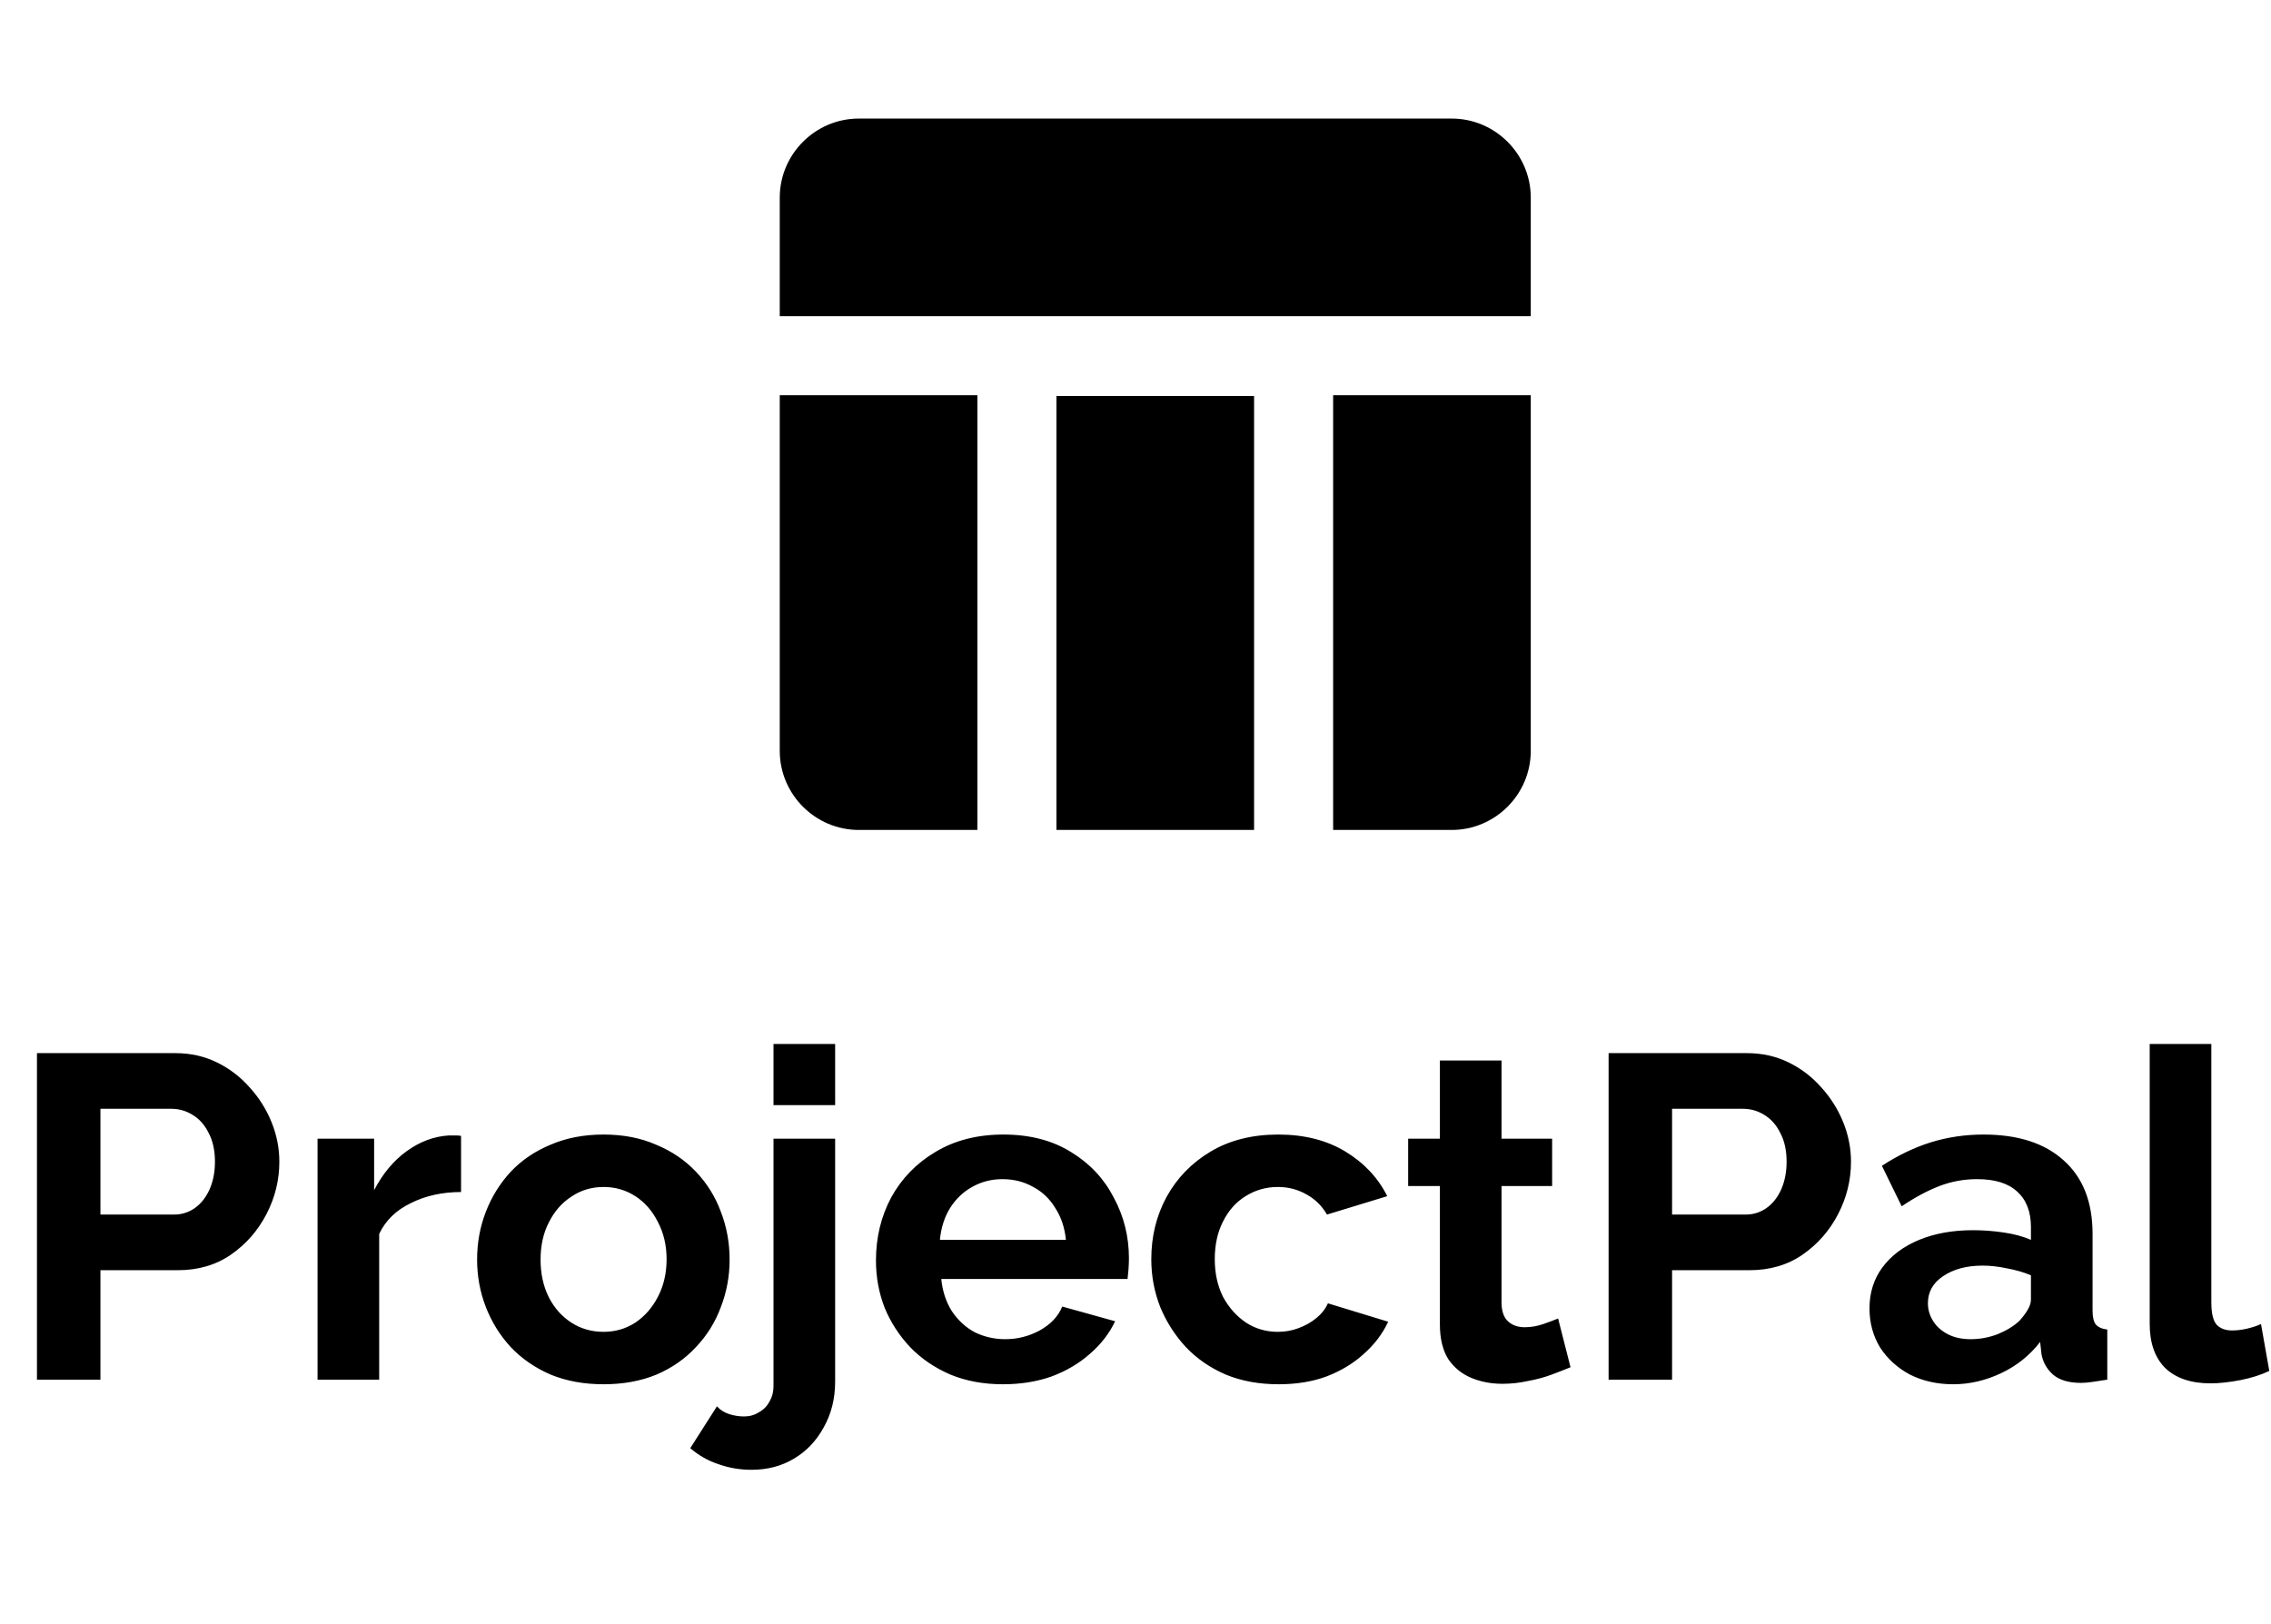 <svg width="158" height="113" viewBox="0 0 158 113" fill="none" xmlns="http://www.w3.org/2000/svg">
<path d="M73.5 27.555H87.25V57.75H73.5V27.555ZM92.75 57.75H101C104.025 57.75 106.5 55.275 106.5 52.25V27.5H92.75V57.75ZM101 8.25H59.75C56.725 8.25 54.25 10.725 54.25 13.75V22H106.5V13.75C106.5 10.725 104.025 8.25 101 8.25ZM54.25 52.25C54.25 55.275 56.725 57.75 59.75 57.75H68V27.5H54.25V52.25Z" fill="black"/>
<path d="M2.571 96V73.28H12.203C13.248 73.28 14.209 73.493 15.083 73.92C15.958 74.347 16.715 74.923 17.355 75.648C18.017 76.373 18.529 77.184 18.891 78.08C19.254 78.976 19.435 79.893 19.435 80.832C19.435 82.112 19.137 83.328 18.539 84.48C17.942 85.632 17.12 86.571 16.075 87.296C15.03 88.021 13.793 88.384 12.363 88.384H6.987V96H2.571ZM6.987 84.512H12.107C12.64 84.512 13.12 84.363 13.547 84.064C13.974 83.765 14.315 83.339 14.571 82.784C14.827 82.208 14.955 81.557 14.955 80.832C14.955 80.043 14.806 79.371 14.507 78.816C14.23 78.261 13.857 77.845 13.387 77.568C12.939 77.291 12.448 77.152 11.915 77.152H6.987V84.512ZM32.077 82.944C30.775 82.944 29.613 83.2 28.589 83.712C27.565 84.203 26.829 84.917 26.381 85.856V96H22.093V79.232H26.029V82.816C26.626 81.664 27.383 80.757 28.301 80.096C29.218 79.435 30.189 79.072 31.213 79.008C31.447 79.008 31.629 79.008 31.757 79.008C31.885 79.008 31.991 79.019 32.077 79.04V82.944ZM41.993 96.32C40.627 96.32 39.401 96.096 38.313 95.648C37.225 95.179 36.297 94.539 35.529 93.728C34.782 92.917 34.206 91.989 33.801 90.944C33.395 89.899 33.193 88.8 33.193 87.648C33.193 86.475 33.395 85.365 33.801 84.32C34.206 83.275 34.782 82.347 35.529 81.536C36.297 80.725 37.225 80.096 38.313 79.648C39.401 79.179 40.627 78.944 41.993 78.944C43.358 78.944 44.574 79.179 45.641 79.648C46.729 80.096 47.657 80.725 48.425 81.536C49.193 82.347 49.769 83.275 50.153 84.32C50.558 85.365 50.761 86.475 50.761 87.648C50.761 88.8 50.558 89.899 50.153 90.944C49.769 91.989 49.193 92.917 48.425 93.728C47.678 94.539 46.761 95.179 45.673 95.648C44.585 96.096 43.358 96.32 41.993 96.32ZM37.609 87.648C37.609 88.629 37.801 89.504 38.185 90.272C38.569 91.019 39.092 91.605 39.753 92.032C40.414 92.459 41.161 92.672 41.993 92.672C42.803 92.672 43.539 92.459 44.201 92.032C44.862 91.584 45.385 90.987 45.769 90.24C46.174 89.472 46.377 88.597 46.377 87.616C46.377 86.656 46.174 85.792 45.769 85.024C45.385 84.256 44.862 83.659 44.201 83.232C43.539 82.805 42.803 82.592 41.993 82.592C41.161 82.592 40.414 82.816 39.753 83.264C39.092 83.691 38.569 84.288 38.185 85.056C37.801 85.803 37.609 86.667 37.609 87.648ZM52.279 102.272C51.49 102.272 50.733 102.144 50.007 101.888C49.282 101.653 48.62 101.28 48.023 100.768L49.879 97.856C50.114 98.112 50.402 98.293 50.743 98.4C51.084 98.507 51.426 98.56 51.767 98.56C52.151 98.56 52.492 98.464 52.791 98.272C53.111 98.101 53.356 97.856 53.527 97.536C53.719 97.216 53.815 96.853 53.815 96.448V79.232H58.103V96.128C58.103 97.323 57.837 98.389 57.303 99.328C56.791 100.267 56.098 100.992 55.223 101.504C54.37 102.016 53.389 102.272 52.279 102.272ZM53.815 76.896V72.64H58.103V76.896H53.815ZM69.775 96.32C68.431 96.32 67.215 96.096 66.127 95.648C65.039 95.179 64.111 94.549 63.343 93.76C62.575 92.949 61.977 92.032 61.551 91.008C61.145 89.963 60.943 88.864 60.943 87.712C60.943 86.112 61.295 84.651 61.999 83.328C62.724 82.005 63.748 80.949 65.071 80.16C66.415 79.349 67.993 78.944 69.807 78.944C71.641 78.944 73.21 79.349 74.511 80.16C75.812 80.949 76.804 82.005 77.487 83.328C78.191 84.629 78.543 86.037 78.543 87.552C78.543 87.808 78.532 88.075 78.511 88.352C78.49 88.608 78.468 88.821 78.447 88.992H65.487C65.572 89.845 65.817 90.592 66.223 91.232C66.65 91.872 67.183 92.363 67.823 92.704C68.484 93.024 69.188 93.184 69.935 93.184C70.788 93.184 71.588 92.981 72.335 92.576C73.103 92.149 73.626 91.595 73.903 90.912L77.583 91.936C77.177 92.789 76.591 93.547 75.823 94.208C75.076 94.869 74.191 95.392 73.167 95.776C72.143 96.139 71.012 96.32 69.775 96.32ZM65.391 86.272H74.159C74.073 85.419 73.828 84.683 73.423 84.064C73.039 83.424 72.527 82.933 71.887 82.592C71.247 82.229 70.532 82.048 69.743 82.048C68.975 82.048 68.271 82.229 67.631 82.592C67.012 82.933 66.5 83.424 66.095 84.064C65.711 84.683 65.476 85.419 65.391 86.272ZM88.963 96.32C87.598 96.32 86.371 96.096 85.283 95.648C84.195 95.179 83.267 94.539 82.499 93.728C81.731 92.896 81.134 91.957 80.707 90.912C80.302 89.867 80.099 88.768 80.099 87.616C80.099 86.037 80.451 84.597 81.155 83.296C81.88 81.973 82.904 80.917 84.227 80.128C85.55 79.339 87.118 78.944 88.931 78.944C90.745 78.944 92.302 79.339 93.603 80.128C94.904 80.917 95.875 81.952 96.515 83.232L92.323 84.512C91.96 83.893 91.481 83.424 90.883 83.104C90.286 82.763 89.624 82.592 88.899 82.592C88.088 82.592 87.342 82.805 86.659 83.232C85.998 83.637 85.475 84.224 85.091 84.992C84.707 85.739 84.515 86.613 84.515 87.616C84.515 88.597 84.707 89.472 85.091 90.24C85.496 90.987 86.03 91.584 86.691 92.032C87.353 92.459 88.088 92.672 88.899 92.672C89.411 92.672 89.891 92.587 90.339 92.416C90.808 92.245 91.225 92.011 91.587 91.712C91.95 91.413 92.216 91.072 92.387 90.688L96.579 91.968C96.195 92.8 95.63 93.547 94.883 94.208C94.158 94.869 93.294 95.392 92.291 95.776C91.31 96.139 90.201 96.32 88.963 96.32ZM109.266 95.136C108.903 95.285 108.466 95.456 107.954 95.648C107.442 95.84 106.887 95.989 106.29 96.096C105.714 96.224 105.127 96.288 104.53 96.288C103.74 96.288 103.015 96.149 102.354 95.872C101.692 95.595 101.159 95.157 100.754 94.56C100.37 93.941 100.178 93.141 100.178 92.16V82.528H97.97V79.232H100.178V73.792H104.466V79.232H107.986V82.528H104.466V90.72C104.487 91.296 104.647 91.712 104.946 91.968C105.244 92.224 105.618 92.352 106.066 92.352C106.514 92.352 106.951 92.277 107.378 92.128C107.804 91.979 108.146 91.851 108.402 91.744L109.266 95.136ZM111.915 96V73.28H121.547C122.592 73.28 123.552 73.493 124.427 73.92C125.302 74.347 126.059 74.923 126.699 75.648C127.36 76.373 127.872 77.184 128.235 78.08C128.598 78.976 128.779 79.893 128.779 80.832C128.779 82.112 128.48 83.328 127.883 84.48C127.286 85.632 126.464 86.571 125.419 87.296C124.374 88.021 123.136 88.384 121.707 88.384H116.331V96H111.915ZM116.331 84.512H121.451C121.984 84.512 122.464 84.363 122.891 84.064C123.318 83.765 123.659 83.339 123.915 82.784C124.171 82.208 124.299 81.557 124.299 80.832C124.299 80.043 124.15 79.371 123.851 78.816C123.574 78.261 123.2 77.845 122.731 77.568C122.283 77.291 121.792 77.152 121.259 77.152H116.331V84.512ZM130.066 91.04C130.066 89.952 130.364 89.003 130.962 88.192C131.58 87.36 132.434 86.72 133.522 86.272C134.61 85.824 135.858 85.6 137.266 85.6C137.97 85.6 138.684 85.653 139.41 85.76C140.135 85.867 140.764 86.037 141.298 86.272V85.376C141.298 84.309 140.978 83.488 140.338 82.912C139.719 82.336 138.791 82.048 137.554 82.048C136.636 82.048 135.762 82.208 134.93 82.528C134.098 82.848 133.223 83.317 132.306 83.936L130.93 81.12C132.039 80.395 133.17 79.851 134.322 79.488C135.495 79.125 136.722 78.944 138.002 78.944C140.391 78.944 142.247 79.541 143.57 80.736C144.914 81.931 145.586 83.637 145.586 85.856V91.2C145.586 91.648 145.66 91.968 145.81 92.16C145.98 92.352 146.247 92.469 146.61 92.512V96C146.226 96.064 145.874 96.117 145.554 96.16C145.255 96.203 144.999 96.224 144.786 96.224C143.932 96.224 143.282 96.032 142.834 95.648C142.407 95.264 142.14 94.795 142.034 94.24L141.938 93.376C141.212 94.315 140.306 95.04 139.218 95.552C138.13 96.064 137.02 96.32 135.89 96.32C134.78 96.32 133.778 96.096 132.882 95.648C132.007 95.179 131.314 94.549 130.802 93.76C130.311 92.949 130.066 92.043 130.066 91.04ZM140.498 91.904C140.732 91.648 140.924 91.392 141.074 91.136C141.223 90.88 141.298 90.645 141.298 90.432V88.736C140.786 88.523 140.231 88.363 139.634 88.256C139.036 88.128 138.471 88.064 137.938 88.064C136.828 88.064 135.911 88.309 135.186 88.8C134.482 89.269 134.13 89.899 134.13 90.688C134.13 91.115 134.247 91.52 134.482 91.904C134.716 92.288 135.058 92.597 135.506 92.832C135.954 93.067 136.487 93.184 137.106 93.184C137.746 93.184 138.375 93.067 138.994 92.832C139.612 92.576 140.114 92.267 140.498 91.904ZM149.561 72.64H153.849V90.624C153.849 91.392 153.977 91.915 154.233 92.192C154.489 92.448 154.841 92.576 155.289 92.576C155.63 92.576 155.982 92.533 156.345 92.448C156.707 92.363 157.027 92.256 157.305 92.128L157.881 95.392C157.305 95.669 156.633 95.883 155.865 96.032C155.097 96.181 154.403 96.256 153.785 96.256C152.441 96.256 151.395 95.904 150.649 95.2C149.923 94.475 149.561 93.451 149.561 92.128V72.64Z" fill="black"/>
</svg>
